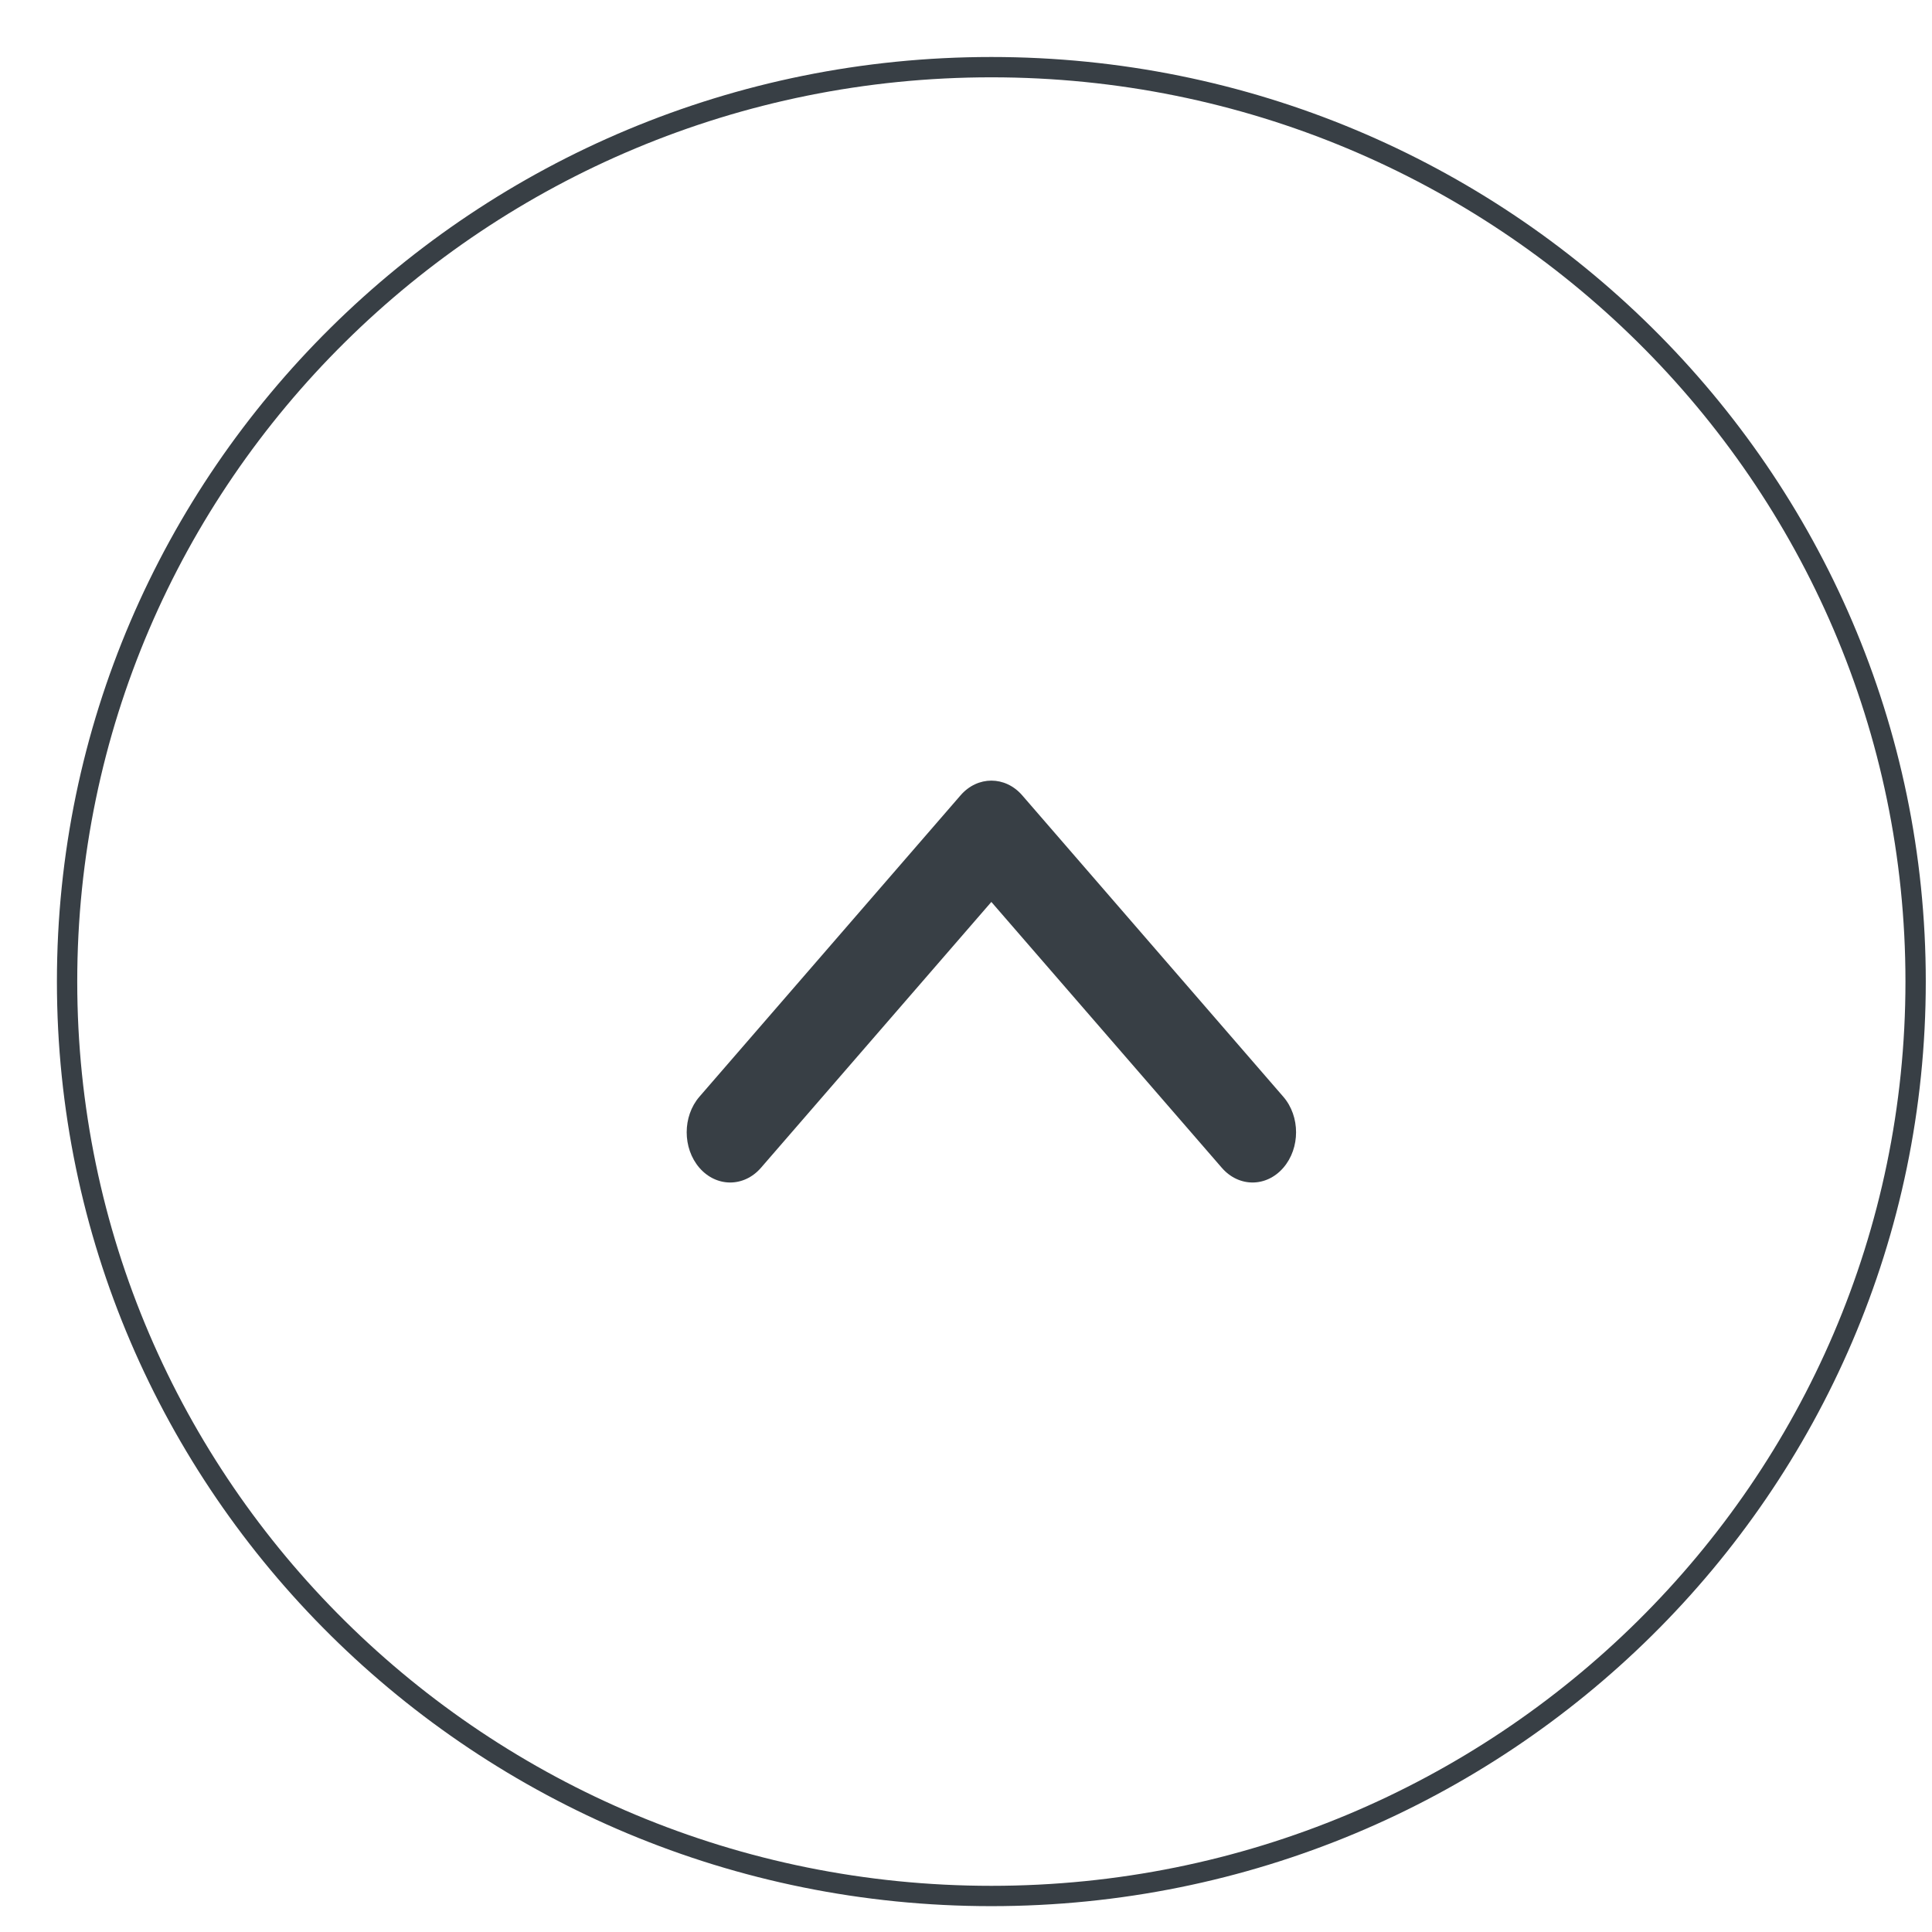<svg width="25" height="25" viewBox="0 0 25 25" fill="none" xmlns="http://www.w3.org/2000/svg">
<g id="More">
<path id="Border" d="M12.828 24.534C19.432 24.534 24.788 19.238 24.788 12.701C24.788 6.165 19.432 0.869 12.828 0.869C6.224 0.869 0.868 6.165 0.868 12.701C0.868 19.238 6.224 24.534 12.828 24.534Z" stroke="#383F45" stroke-width="0.263"/>
<g id="chevron-down">
<path id="Shape" d="M12.828 11.671L15.81 15.111C16.03 15.365 16.386 15.365 16.606 15.111C16.826 14.857 16.826 14.446 16.606 14.192L13.227 10.291C13.007 10.038 12.65 10.038 12.43 10.291L9.05 14.192C8.831 14.446 8.831 14.857 9.05 15.111C9.27 15.365 9.627 15.365 9.847 15.111L12.828 11.671Z" fill="#383F45"/>
<mask id="mask0_409_7176" style="mask-type:luminance" maskUnits="userSpaceOnUse" x="8" y="10" width="9" height="6">
<path id="Shape_2" d="M12.828 11.671L15.81 15.111C16.03 15.365 16.386 15.365 16.606 15.111C16.826 14.857 16.826 14.446 16.606 14.192L13.227 10.291C13.007 10.038 12.65 10.038 12.43 10.291L9.05 14.192C8.831 14.446 8.831 14.857 9.05 15.111C9.27 15.365 9.627 15.365 9.847 15.111L12.828 11.671Z" fill="white"/>
</mask>
<g mask="url(#mask0_409_7176)">
</g>
</g>
</g>
</svg>

